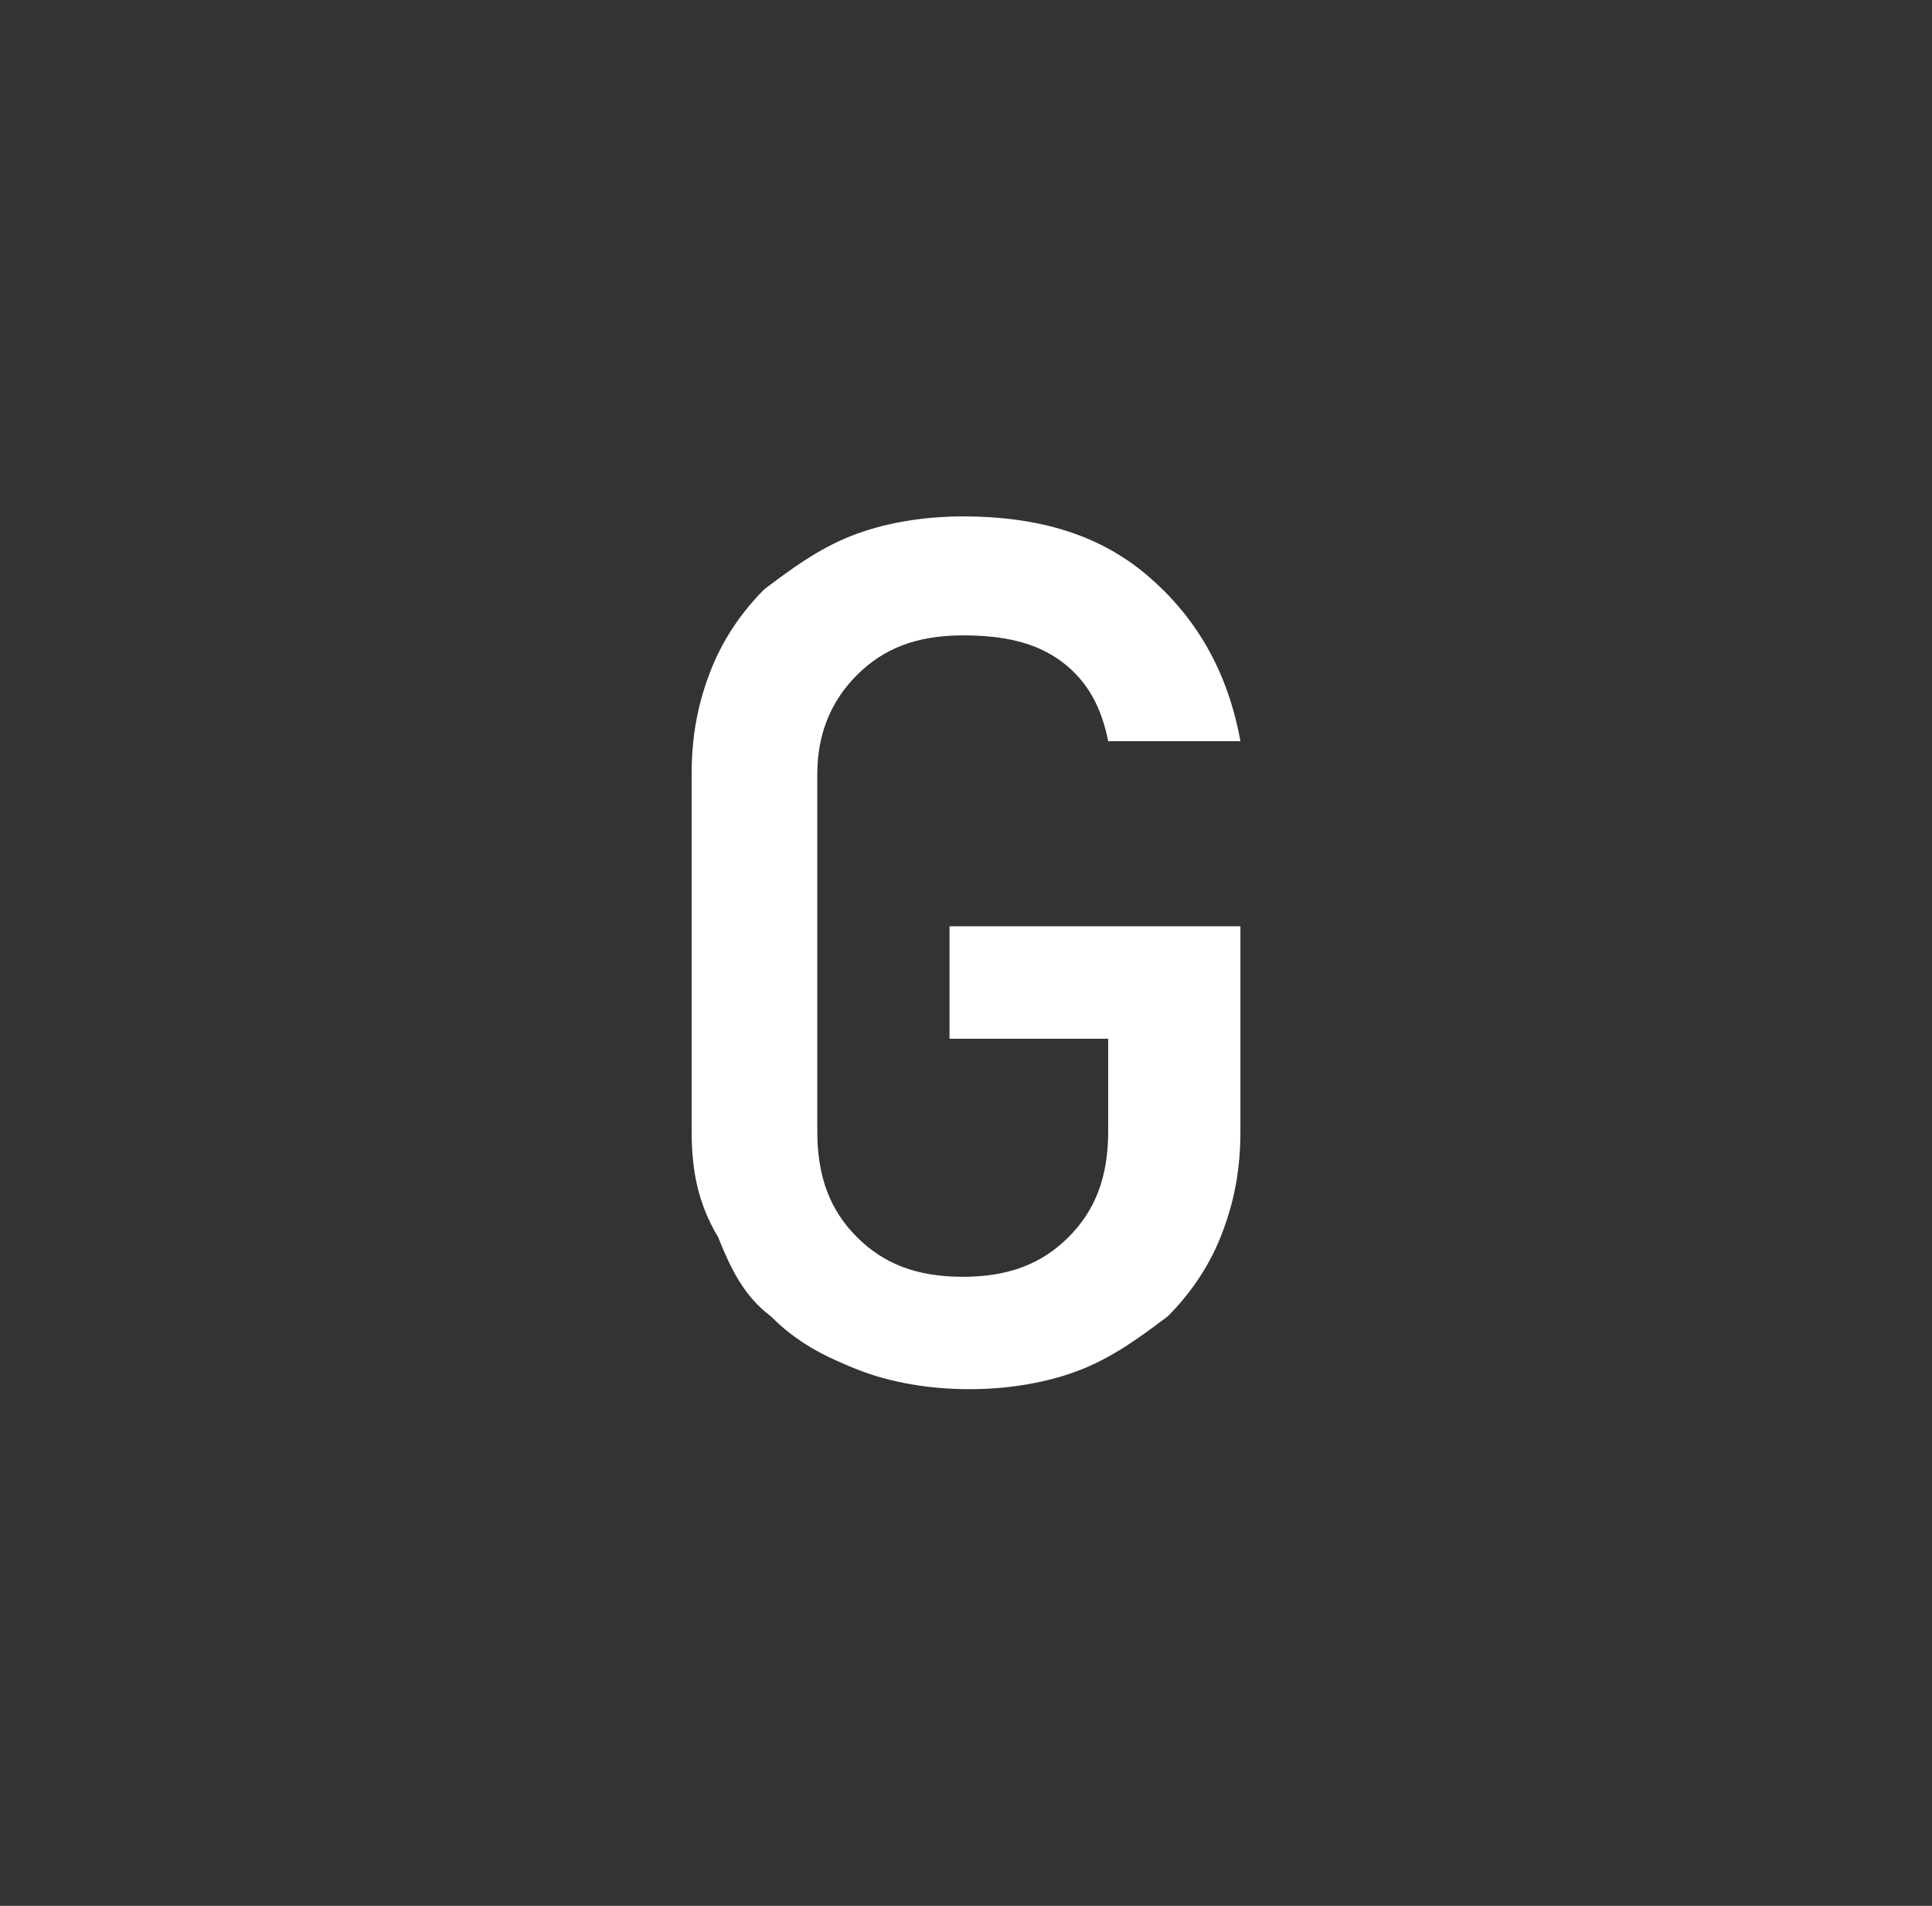 <svg version="1.1" xmlns="http://www.w3.org/2000/svg" xmlns:xlink="http://www.w3.org/1999/xlink" width="32.875" height="32.425" viewBox="0,0,32.875,32.425"><rect x="0" y="0" width="32.875" height="32.425" fill="#333333" stroke="none"/><g transform="translate(-223.562,-163.788)"><g data-paper-data="{&quot;isPaintingLayer&quot;:true}" fill-rule="nonzero" stroke="none" stroke-linecap="butt" stroke-linejoin="miter" stroke-miterlimit="10" stroke-dasharray="" stroke-dashoffset="0" style="mix-blend-mode: normal"><path d="M235.331,183.037v-6.075c0,-0.675 0.113,-1.238 0.338,-1.8c0.225,-0.562 0.562,-1.012 0.9,-1.35c0.45,-0.338 0.9,-0.675 1.462,-0.9c0.562,-0.225 1.238,-0.338 1.913,-0.338c1.35,0 2.362,0.338 3.15,1.012c0.787,0.675 1.35,1.575 1.575,2.812h-2.25c-0.113,-0.562 -0.338,-1.012 -0.787,-1.35c-0.45,-0.338 -1.012,-0.45 -1.688,-0.45c-0.787,0 -1.35,0.225 -1.8,0.675c-0.45,0.45 -0.675,1.012 -0.675,1.688v6.075c0,0.787 0.225,1.35 0.675,1.8c0.45,0.45 1.012,0.675 1.8,0.675c0.787,0 1.35,-0.225 1.8,-0.675c0.45,-0.45 0.675,-1.012 0.675,-1.8v-1.575h-2.7v-1.913h4.95v3.487c0,0.675 -0.113,1.238 -0.338,1.8c-0.225,0.562 -0.562,1.012 -0.9,1.35c-0.45,0.338 -0.9,0.675 -1.462,0.9c-0.562,0.225 -1.238,0.338 -1.913,0.338c-0.675,0 -1.35,-0.113 -1.913,-0.338c-0.562,-0.225 -1.012,-0.45 -1.462,-0.9c-0.45,-0.338 -0.675,-0.787 -0.9,-1.35c-0.338,-0.562 -0.45,-1.125 -0.45,-1.8z" fill="#ffffff" stroke-width="1"/><path d="M223.562,196.212v-32.425h32.875v32.425z" fill="none" stroke-width="0"/></g></g></svg>